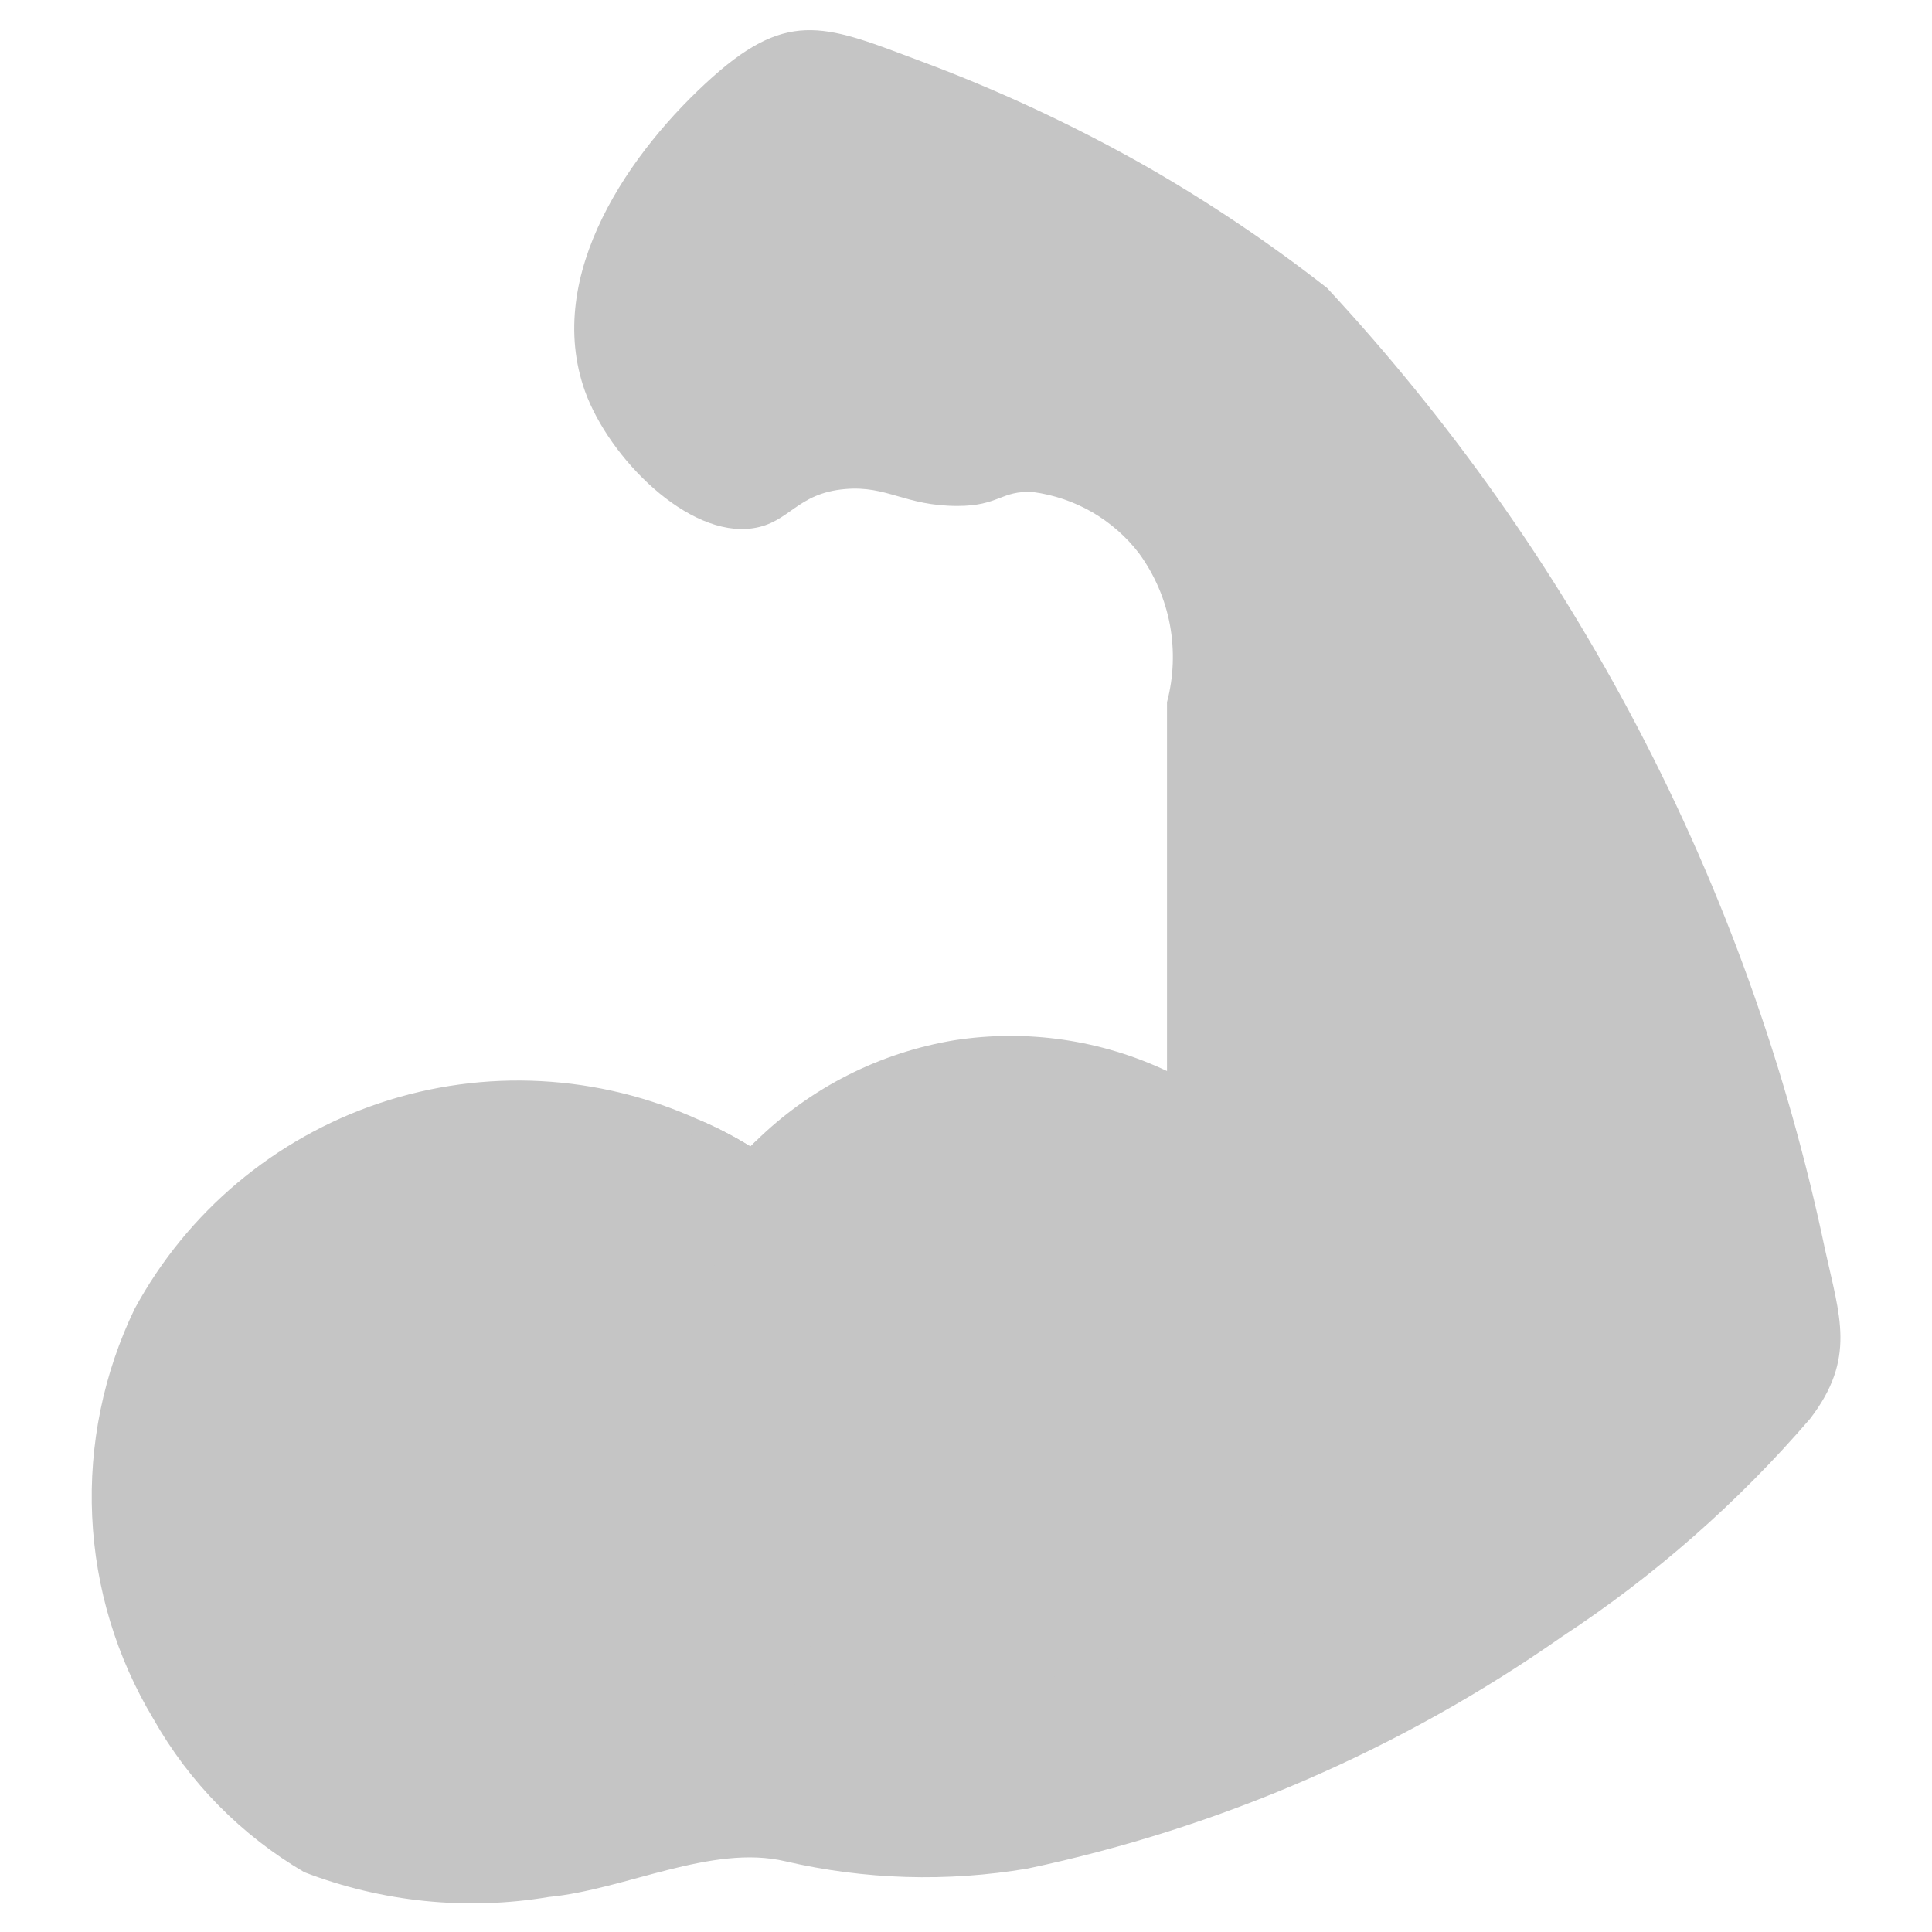 <svg width="24" height="24" viewBox="0 0 24 24" fill="none" xmlns="http://www.w3.org/2000/svg">
<path d="M22.485 17.625C21.588 18.666 20.551 19.578 19.402 20.332C17.407 21.73 15.149 22.709 12.765 23.212C11.766 23.381 10.744 23.351 9.757 23.122C8.842 22.905 7.762 23.475 6.817 23.565C5.796 23.736 4.747 23.629 3.78 23.257C2.998 22.799 2.351 22.142 1.905 21.352C1.447 20.59 1.185 19.725 1.145 18.836C1.104 17.947 1.286 17.061 1.672 16.26C2.326 15.053 3.414 14.139 4.716 13.703C6.017 13.267 7.436 13.342 8.685 13.912C8.906 14.006 9.119 14.116 9.322 14.242L9.39 14.175C10.064 13.514 10.926 13.076 11.857 12.922C12.756 12.783 13.675 12.916 14.497 13.305V8.722C14.58 8.409 14.592 8.08 14.533 7.761C14.473 7.442 14.343 7.14 14.152 6.877C13.994 6.669 13.795 6.495 13.569 6.363C13.342 6.232 13.092 6.147 12.832 6.112C12.435 6.09 12.412 6.285 11.895 6.285C11.242 6.285 11.025 6.03 10.5 6.075C9.892 6.127 9.81 6.495 9.352 6.562C8.55 6.682 7.567 5.692 7.267 4.86C6.75 3.412 7.83 1.867 8.857 0.952C9.817 0.097 10.29 0.33 11.452 0.765C12.421 1.127 13.359 1.566 14.257 2.077C15.035 2.524 15.779 3.025 16.485 3.577C18.006 5.216 19.302 7.049 20.34 9.03C21.413 11.077 22.198 13.263 22.672 15.525C22.852 16.35 23.062 16.875 22.485 17.625Z" fill="#C5C5C5"/>
<path d="M9.225 14.52C8.835 15.477 8.705 16.52 8.85 17.543C8.864 17.641 8.839 17.741 8.78 17.821C8.721 17.901 8.633 17.954 8.535 17.97H8.482C8.392 17.97 8.304 17.938 8.235 17.878C8.166 17.819 8.121 17.737 8.107 17.648C7.943 16.492 8.09 15.314 8.535 14.235C8.577 14.124 8.627 14.016 8.685 13.913C8.906 14.006 9.119 14.116 9.322 14.243L9.39 14.175C9.327 14.286 9.272 14.402 9.225 14.52ZM12.344 21.647C11.567 21.643 10.8 21.474 10.094 21.151C10.044 21.133 10 21.105 9.962 21.069C9.925 21.033 9.895 20.989 9.875 20.941C9.855 20.893 9.846 20.841 9.847 20.789C9.848 20.736 9.861 20.685 9.883 20.638C9.905 20.591 9.937 20.549 9.977 20.515C10.016 20.481 10.062 20.455 10.112 20.44C10.162 20.425 10.215 20.42 10.266 20.426C10.318 20.432 10.368 20.449 10.413 20.476C10.974 20.739 11.585 20.883 12.205 20.895C12.825 20.908 13.441 20.791 14.013 20.551C14.863 20.163 15.564 19.508 16.009 18.686C16.057 18.599 16.137 18.534 16.233 18.506C16.328 18.478 16.431 18.489 16.518 18.537C16.606 18.584 16.671 18.665 16.699 18.76C16.727 18.856 16.716 18.958 16.668 19.046C16.144 20.012 15.319 20.781 14.318 21.237C13.696 21.512 13.023 21.651 12.344 21.647Z" fill="#C5C5C5"/>
</svg>

